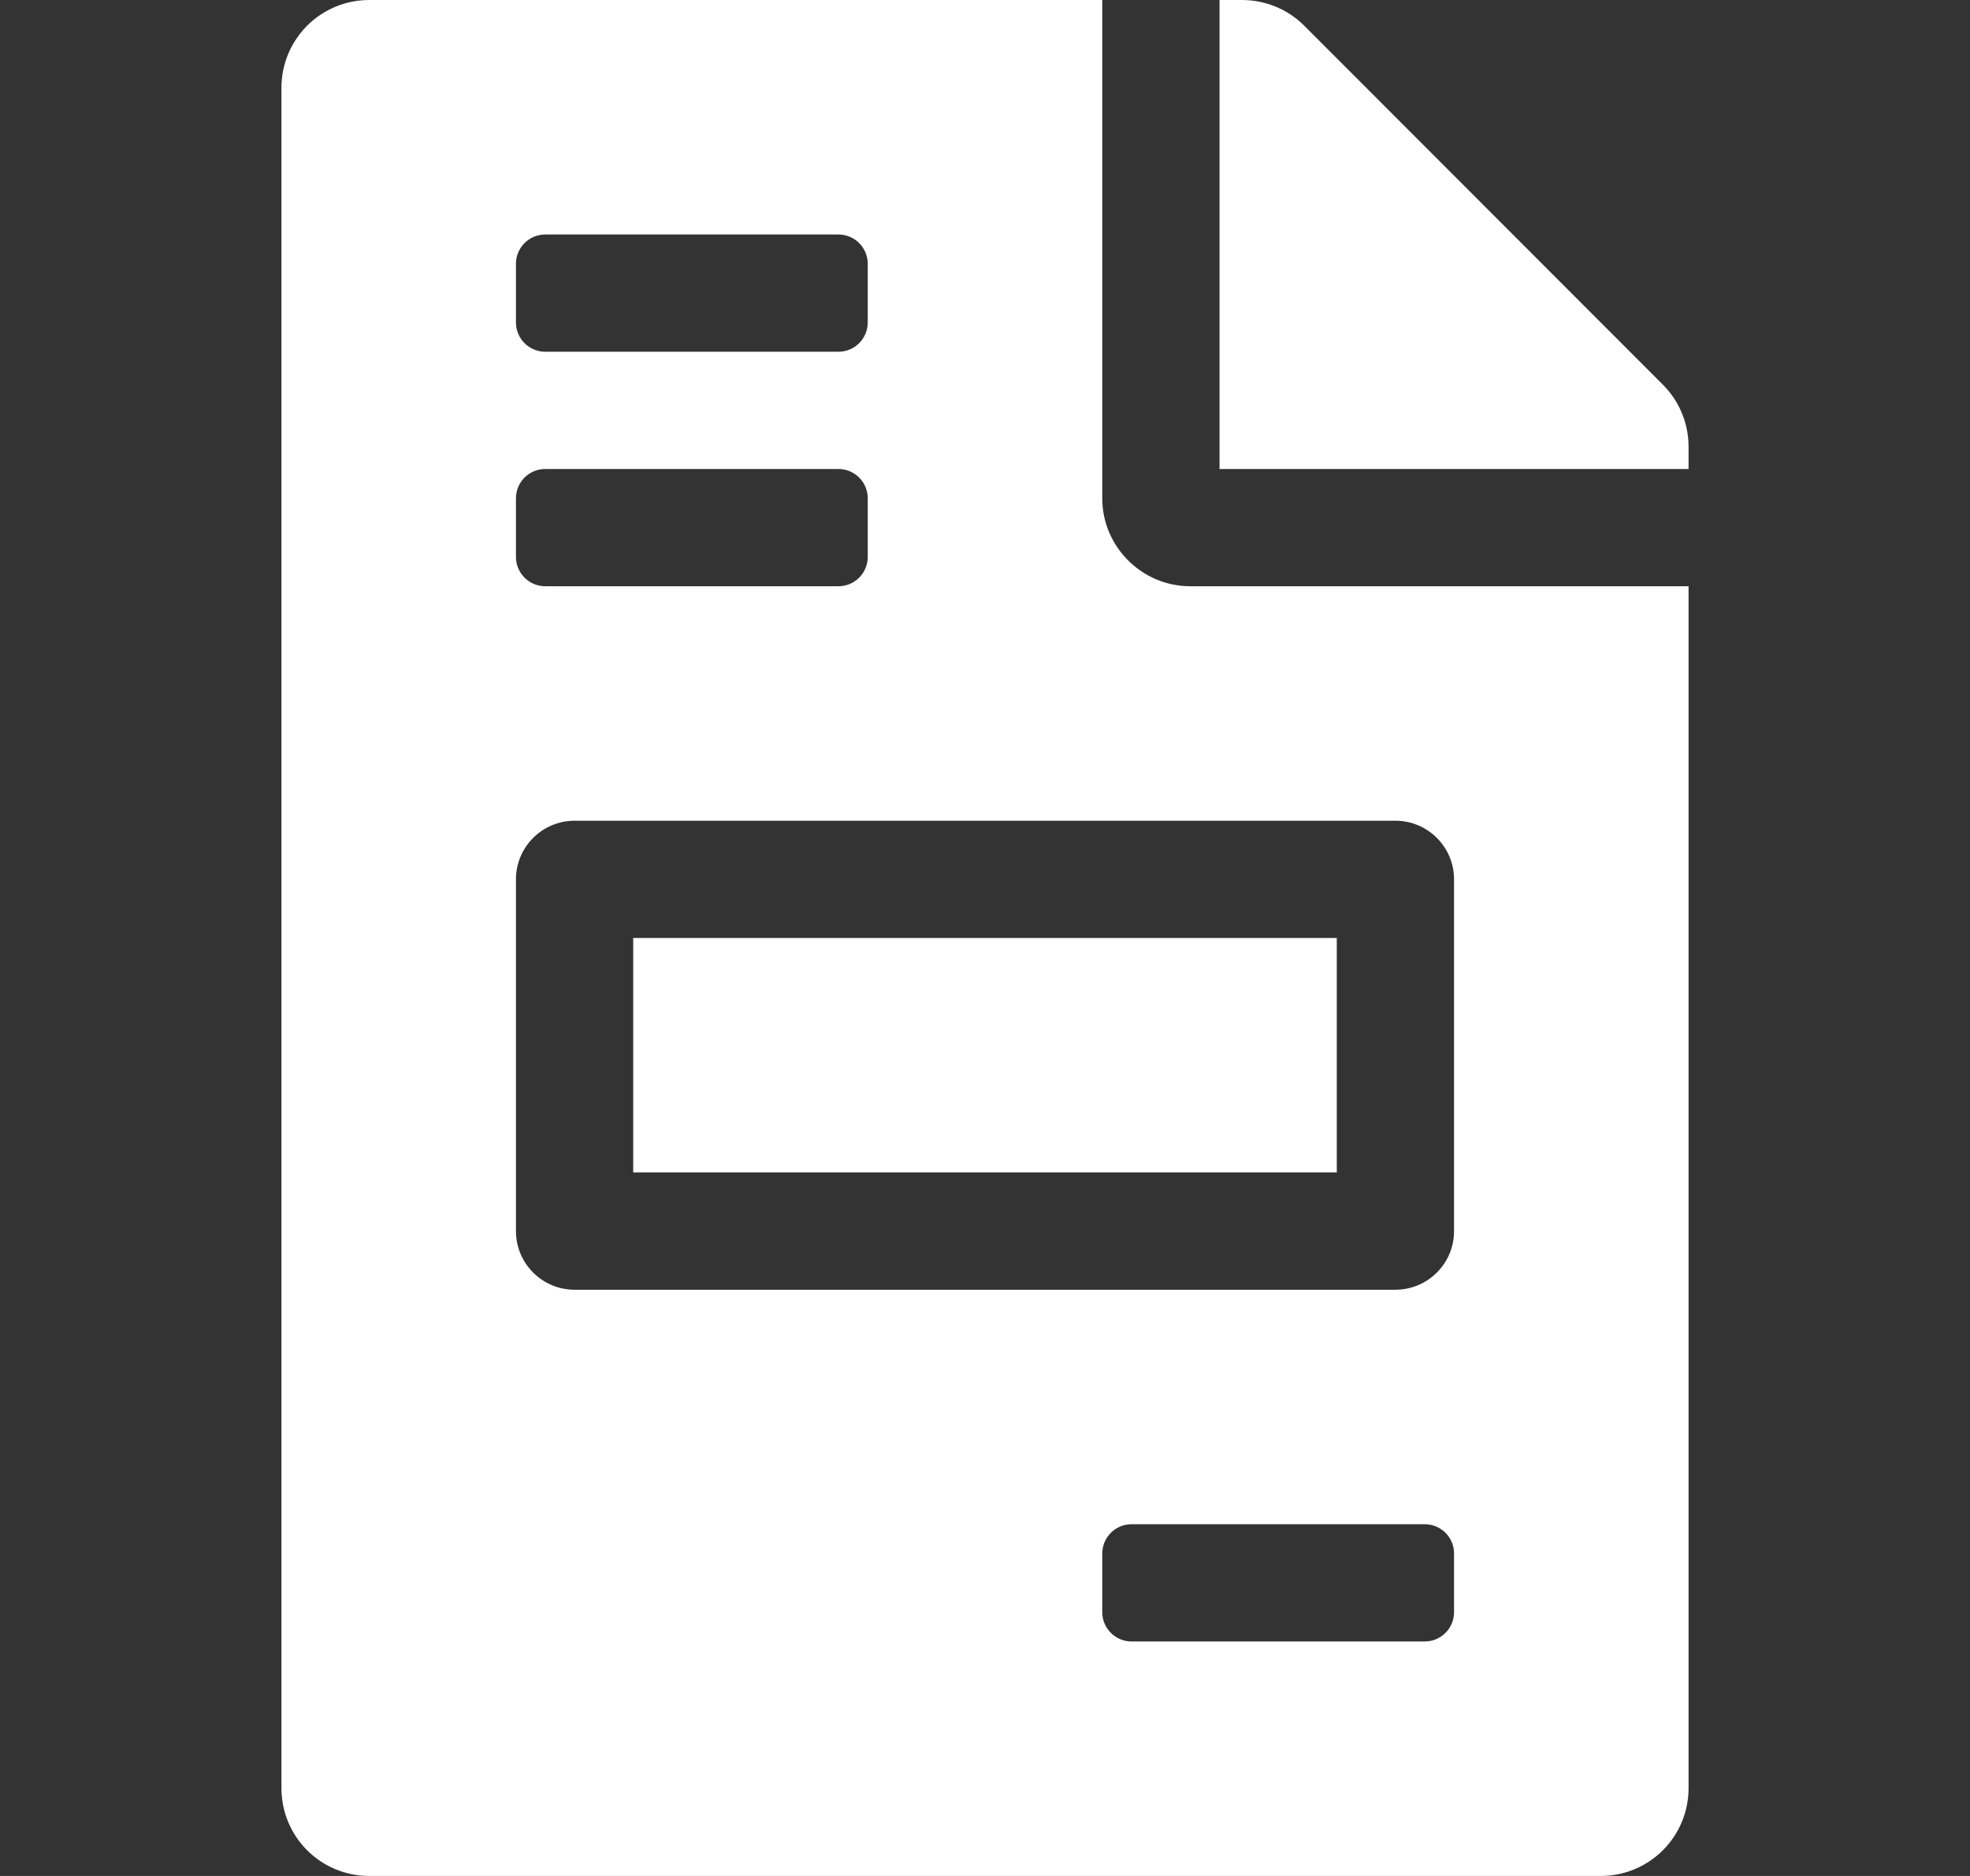 <svg width="21" height="20" viewBox="0 0 21 20" fill="none" xmlns="http://www.w3.org/2000/svg">
<rect x="0" y="0" width="21" height="20" fill="#333333" stroke="none"/>
<path d="M14.25 10H6.75V12.5H14.25V10ZM17.727 4.102L13.902 0.273C13.727 0.098 13.488 0 13.238 0H13V5H18V4.762C18 4.516 17.902 4.277 17.727 4.102ZM11.75 5.312V0H3.938C3.418 0 3 0.418 3 0.938V19.062C3 19.582 3.418 20 3.938 20H17.062C17.582 20 18 19.582 18 19.062V6.25H12.688C12.172 6.25 11.75 5.828 11.75 5.312ZM5.5 2.812C5.5 2.64 5.64 2.5 5.812 2.5H8.938C9.11 2.5 9.25 2.64 9.25 2.812V3.438C9.25 3.61 9.11 3.75 8.938 3.75H5.812C5.64 3.75 5.5 3.61 5.5 3.438V2.812ZM5.5 5.312C5.5 5.14 5.64 5 5.812 5H8.938C9.11 5 9.25 5.14 9.25 5.312V5.938C9.25 6.11 9.11 6.25 8.938 6.25H5.812C5.64 6.25 5.5 6.11 5.5 5.938V5.312ZM15.5 17.188C15.5 17.36 15.36 17.5 15.188 17.5H12.062C11.89 17.5 11.75 17.36 11.75 17.188V16.562C11.75 16.39 11.89 16.25 12.062 16.25H15.188C15.36 16.25 15.5 16.39 15.5 16.562V17.188ZM15.5 9.375V13.125C15.5 13.47 15.22 13.75 14.875 13.75H6.125C5.78 13.75 5.5 13.47 5.5 13.125V9.375C5.5 9.03 5.78 8.75 6.125 8.75H14.875C15.22 8.75 15.5 9.03 15.5 9.375Z" fill="white"/>
</svg>
